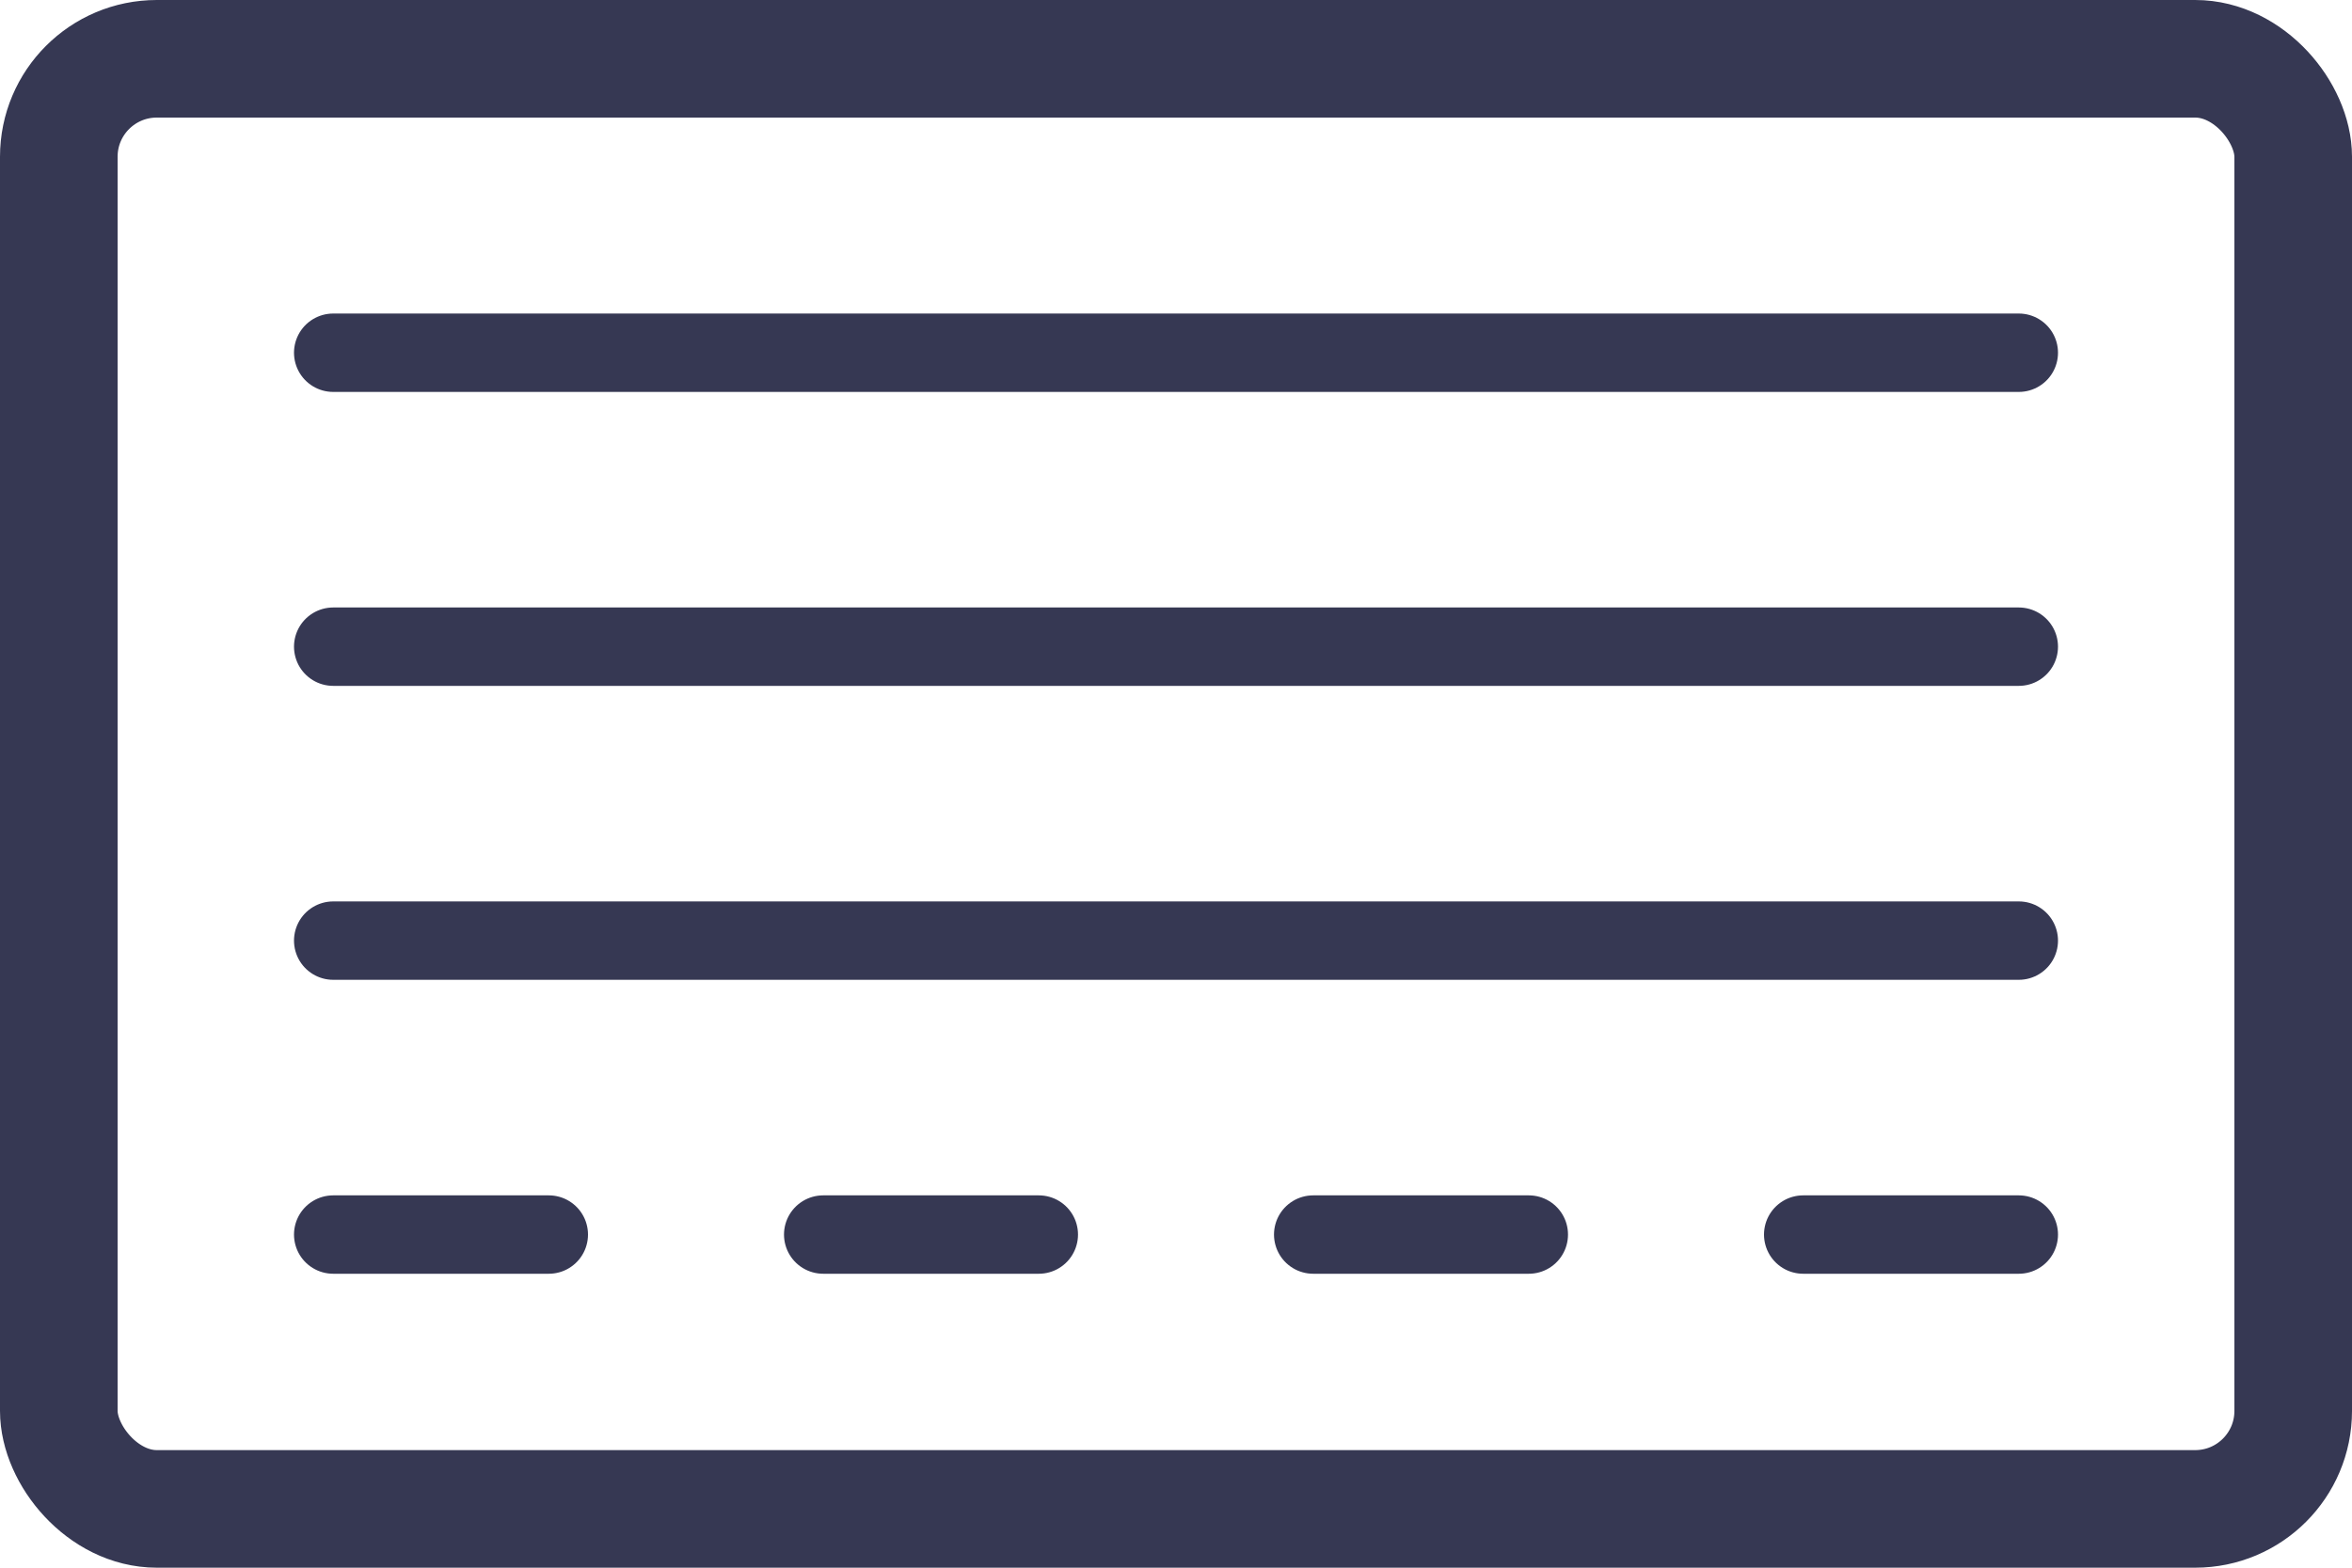 <svg width="30" height="20" viewBox="0 0 30 20" fill="none" xmlns="http://www.w3.org/2000/svg">
<rect x="0.75" y="0.75" width="28.5" height="18.5" rx="1.25" stroke="#363853" stroke-width="1.5"/>
<line x1="4.25" y1="4.5" x2="25.75" y2="4.5" stroke="#363853" stroke-linecap="round"/>
<line x1="4.25" y1="8.25" x2="25.75" y2="8.25" stroke="#363853" stroke-linecap="round"/>
<line x1="4.25" y1="12" x2="25.75" y2="12" stroke="#363853" stroke-linecap="round"/>
<line x1="4.25" y1="15.75" x2="7" y2="15.75" stroke="#363853" stroke-linecap="round"/>
<line x1="10.5" y1="15.75" x2="13.25" y2="15.75" stroke="#363853" stroke-linecap="round"/>
<line x1="16.75" y1="15.75" x2="19.5" y2="15.75" stroke="#363853" stroke-linecap="round"/>
<line x1="23" y1="15.75" x2="25.75" y2="15.75" stroke="#363853" stroke-linecap="round"/>
</svg>
